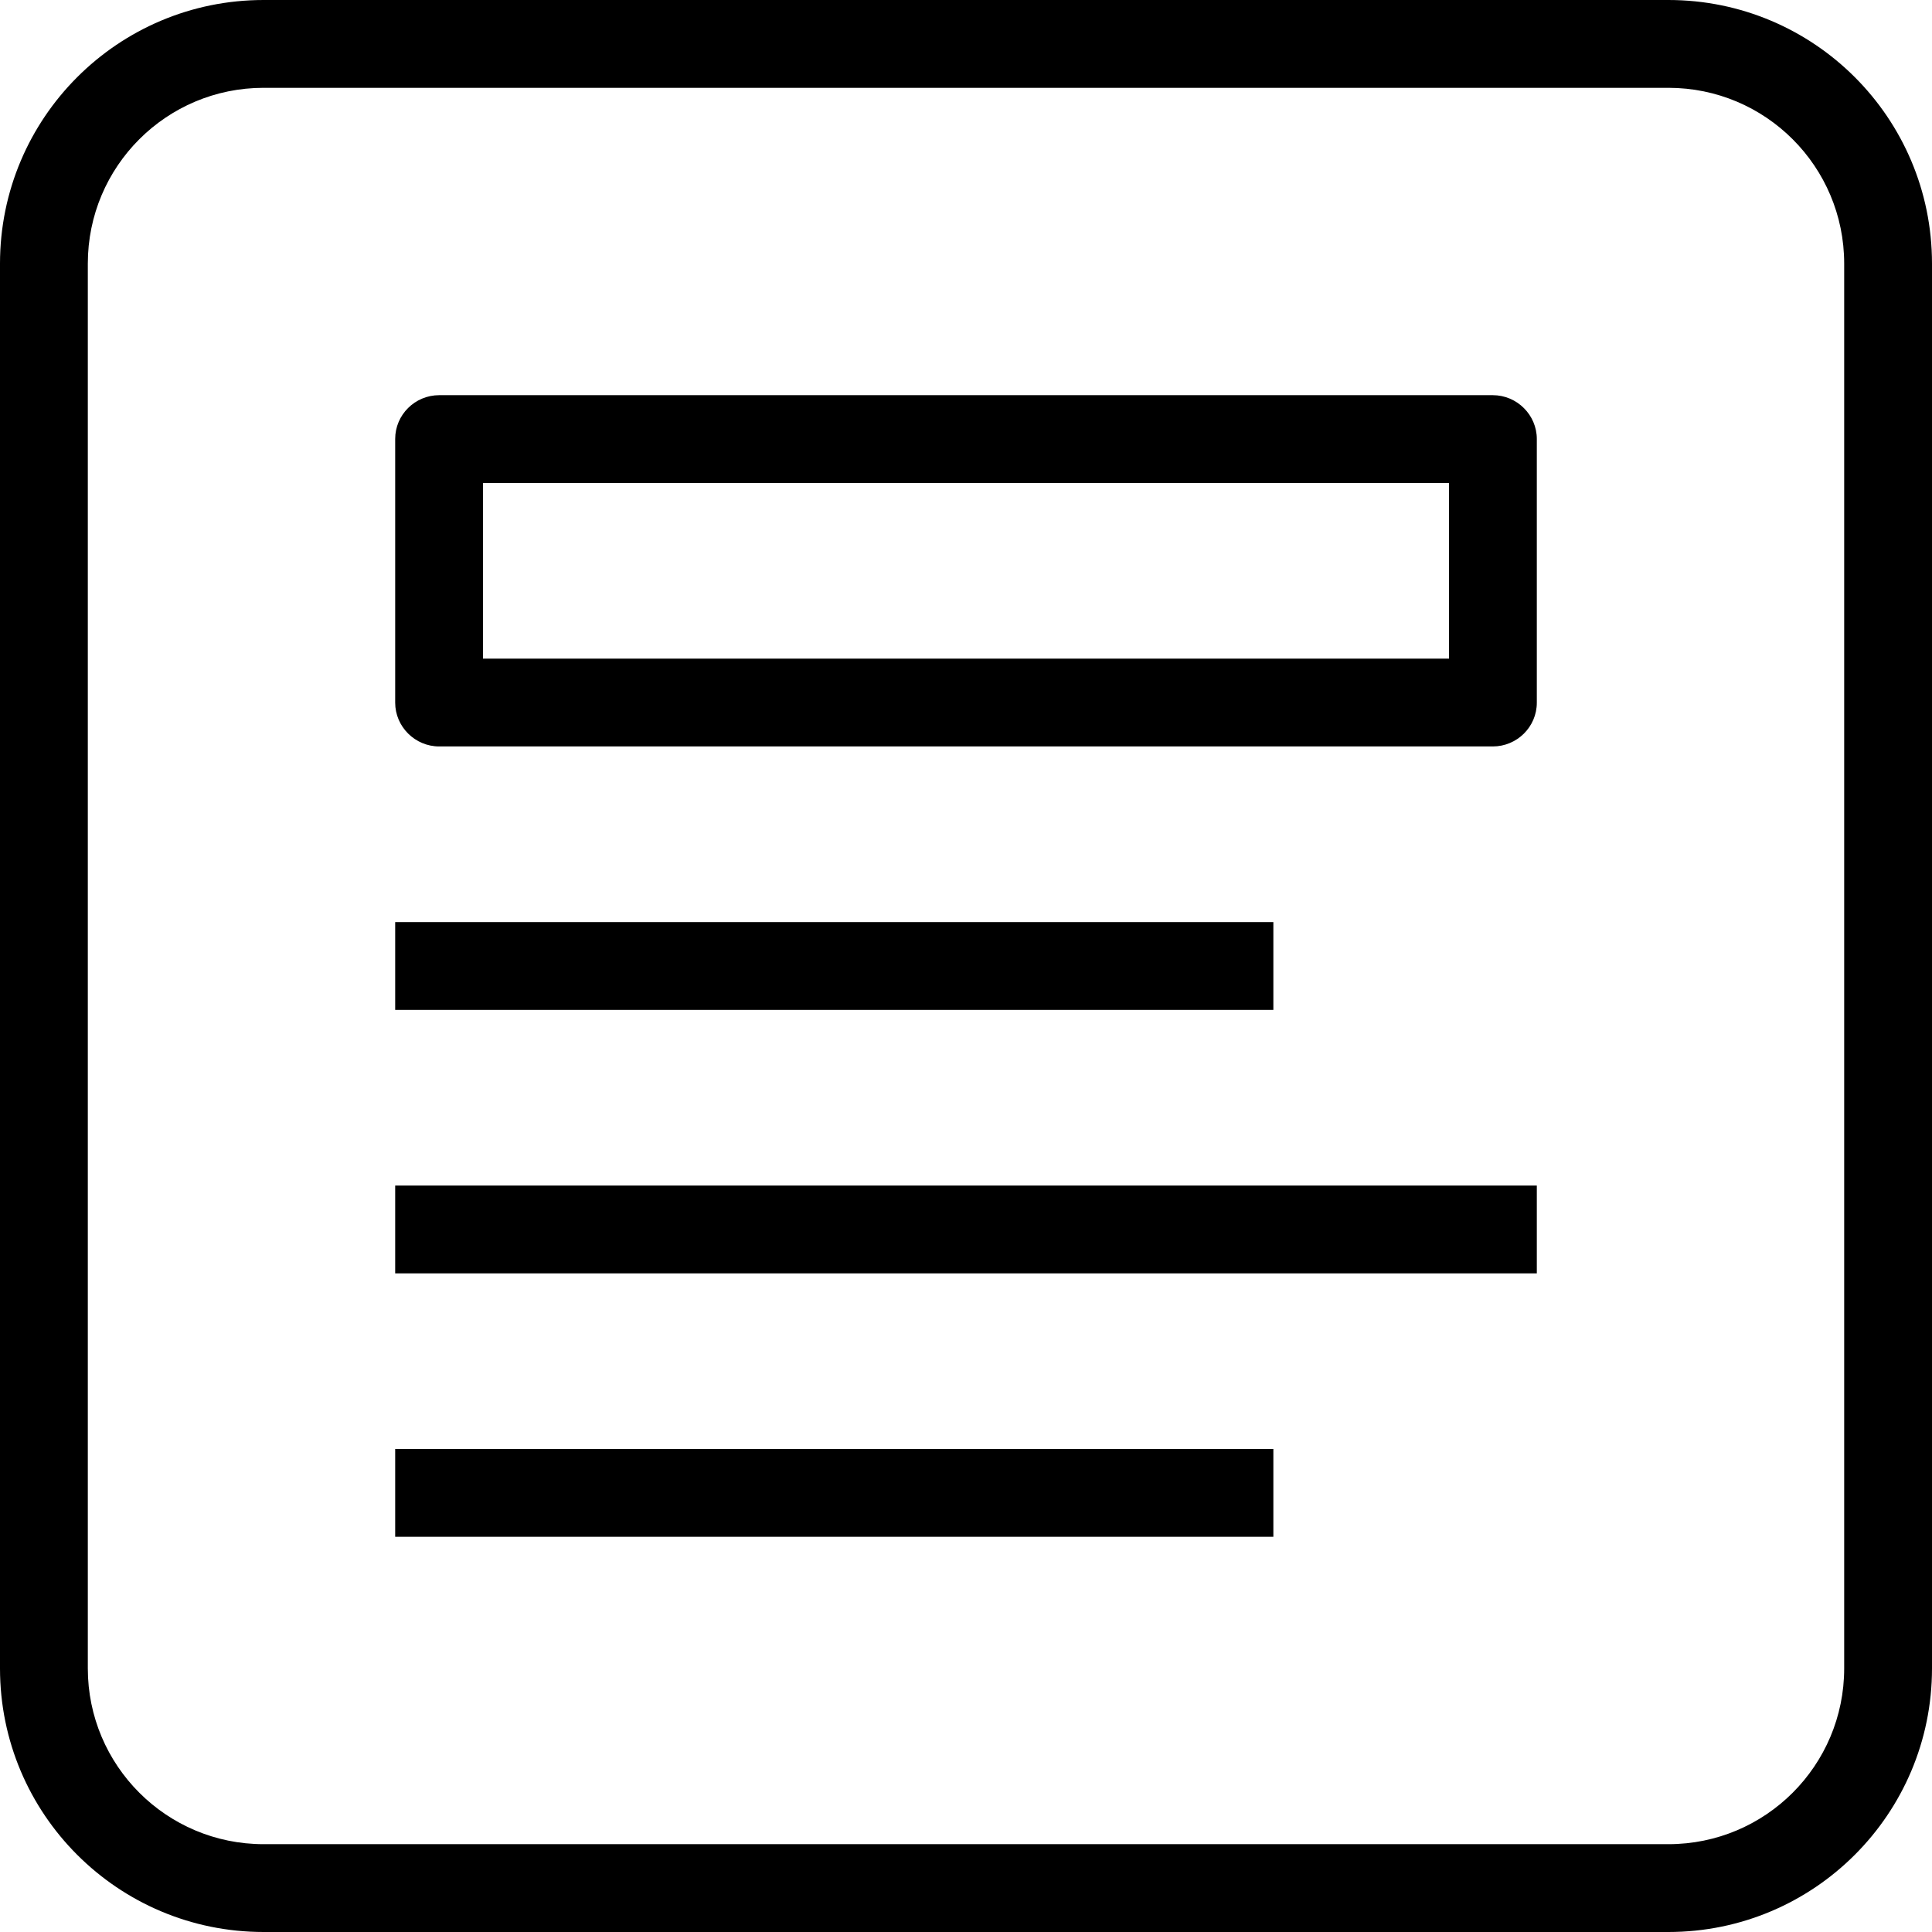 <?xml version="1.0" encoding="UTF-8" standalone="no"?>
<svg width="512px" height="512px" viewBox="0 0 512 512" version="1.1" xmlns="http://www.w3.org/2000/svg" xmlns:xlink="http://www.w3.org/1999/xlink">
    <!-- Generator: Sketch 3.7.2 (28276) - http://www.bohemiancoding.com/sketch -->
    <title>512</title>
    <desc>Created with Sketch.</desc>
    <defs></defs>
    <g id="Page-1" stroke="none" stroke-width="1" fill="none" fill-rule="evenodd">
        <g id="512" fill="#000000">
            <path d="M442.147,0 L69.853,0 C31.255,0 0,31.267 0,69.853 L0,442.147 C0,480.745 31.279,512 69.853,512 L442.147,512 C480.745,512 512,480.722 512,442.147 L512,69.853 C512,31.255 480.733,0 442.147,0 Z M488.727,442.147 C488.727,467.875 467.887,488.727 442.147,488.727 L69.853,488.727 C44.125,488.727 23.273,467.875 23.273,442.147 L23.273,69.853 C23.273,44.114 44.113,23.273 69.853,23.273 L442.147,23.273 C467.875,23.273 488.727,44.114 488.727,69.853 L488.727,442.147 Z M104.727,407.271 L337.455,407.271 L337.455,383.998 L104.727,383.998 L104.727,407.271 Z M104.727,267.634 L337.455,267.634 L337.455,244.362 L104.727,244.362 L104.727,267.634 Z M104.727,337.452 L407.273,337.452 L407.273,314.18 L104.727,314.18 L104.727,337.452 Z M395.601,104.725 L116.399,104.725 C109.975,104.725 104.727,109.915 104.727,116.327 L104.727,186.215 C104.727,192.545 109.952,197.816 116.399,197.816 L395.601,197.816 C402.025,197.816 407.273,192.626 407.273,186.215 L407.273,116.327 C407.273,109.996 402.048,104.725 395.601,104.725 Z M128,174.543 L384,174.543 L384,127.998 L128,127.998 L128,174.543 Z" id="Story"></path>
        </g>
    </g>
</svg>